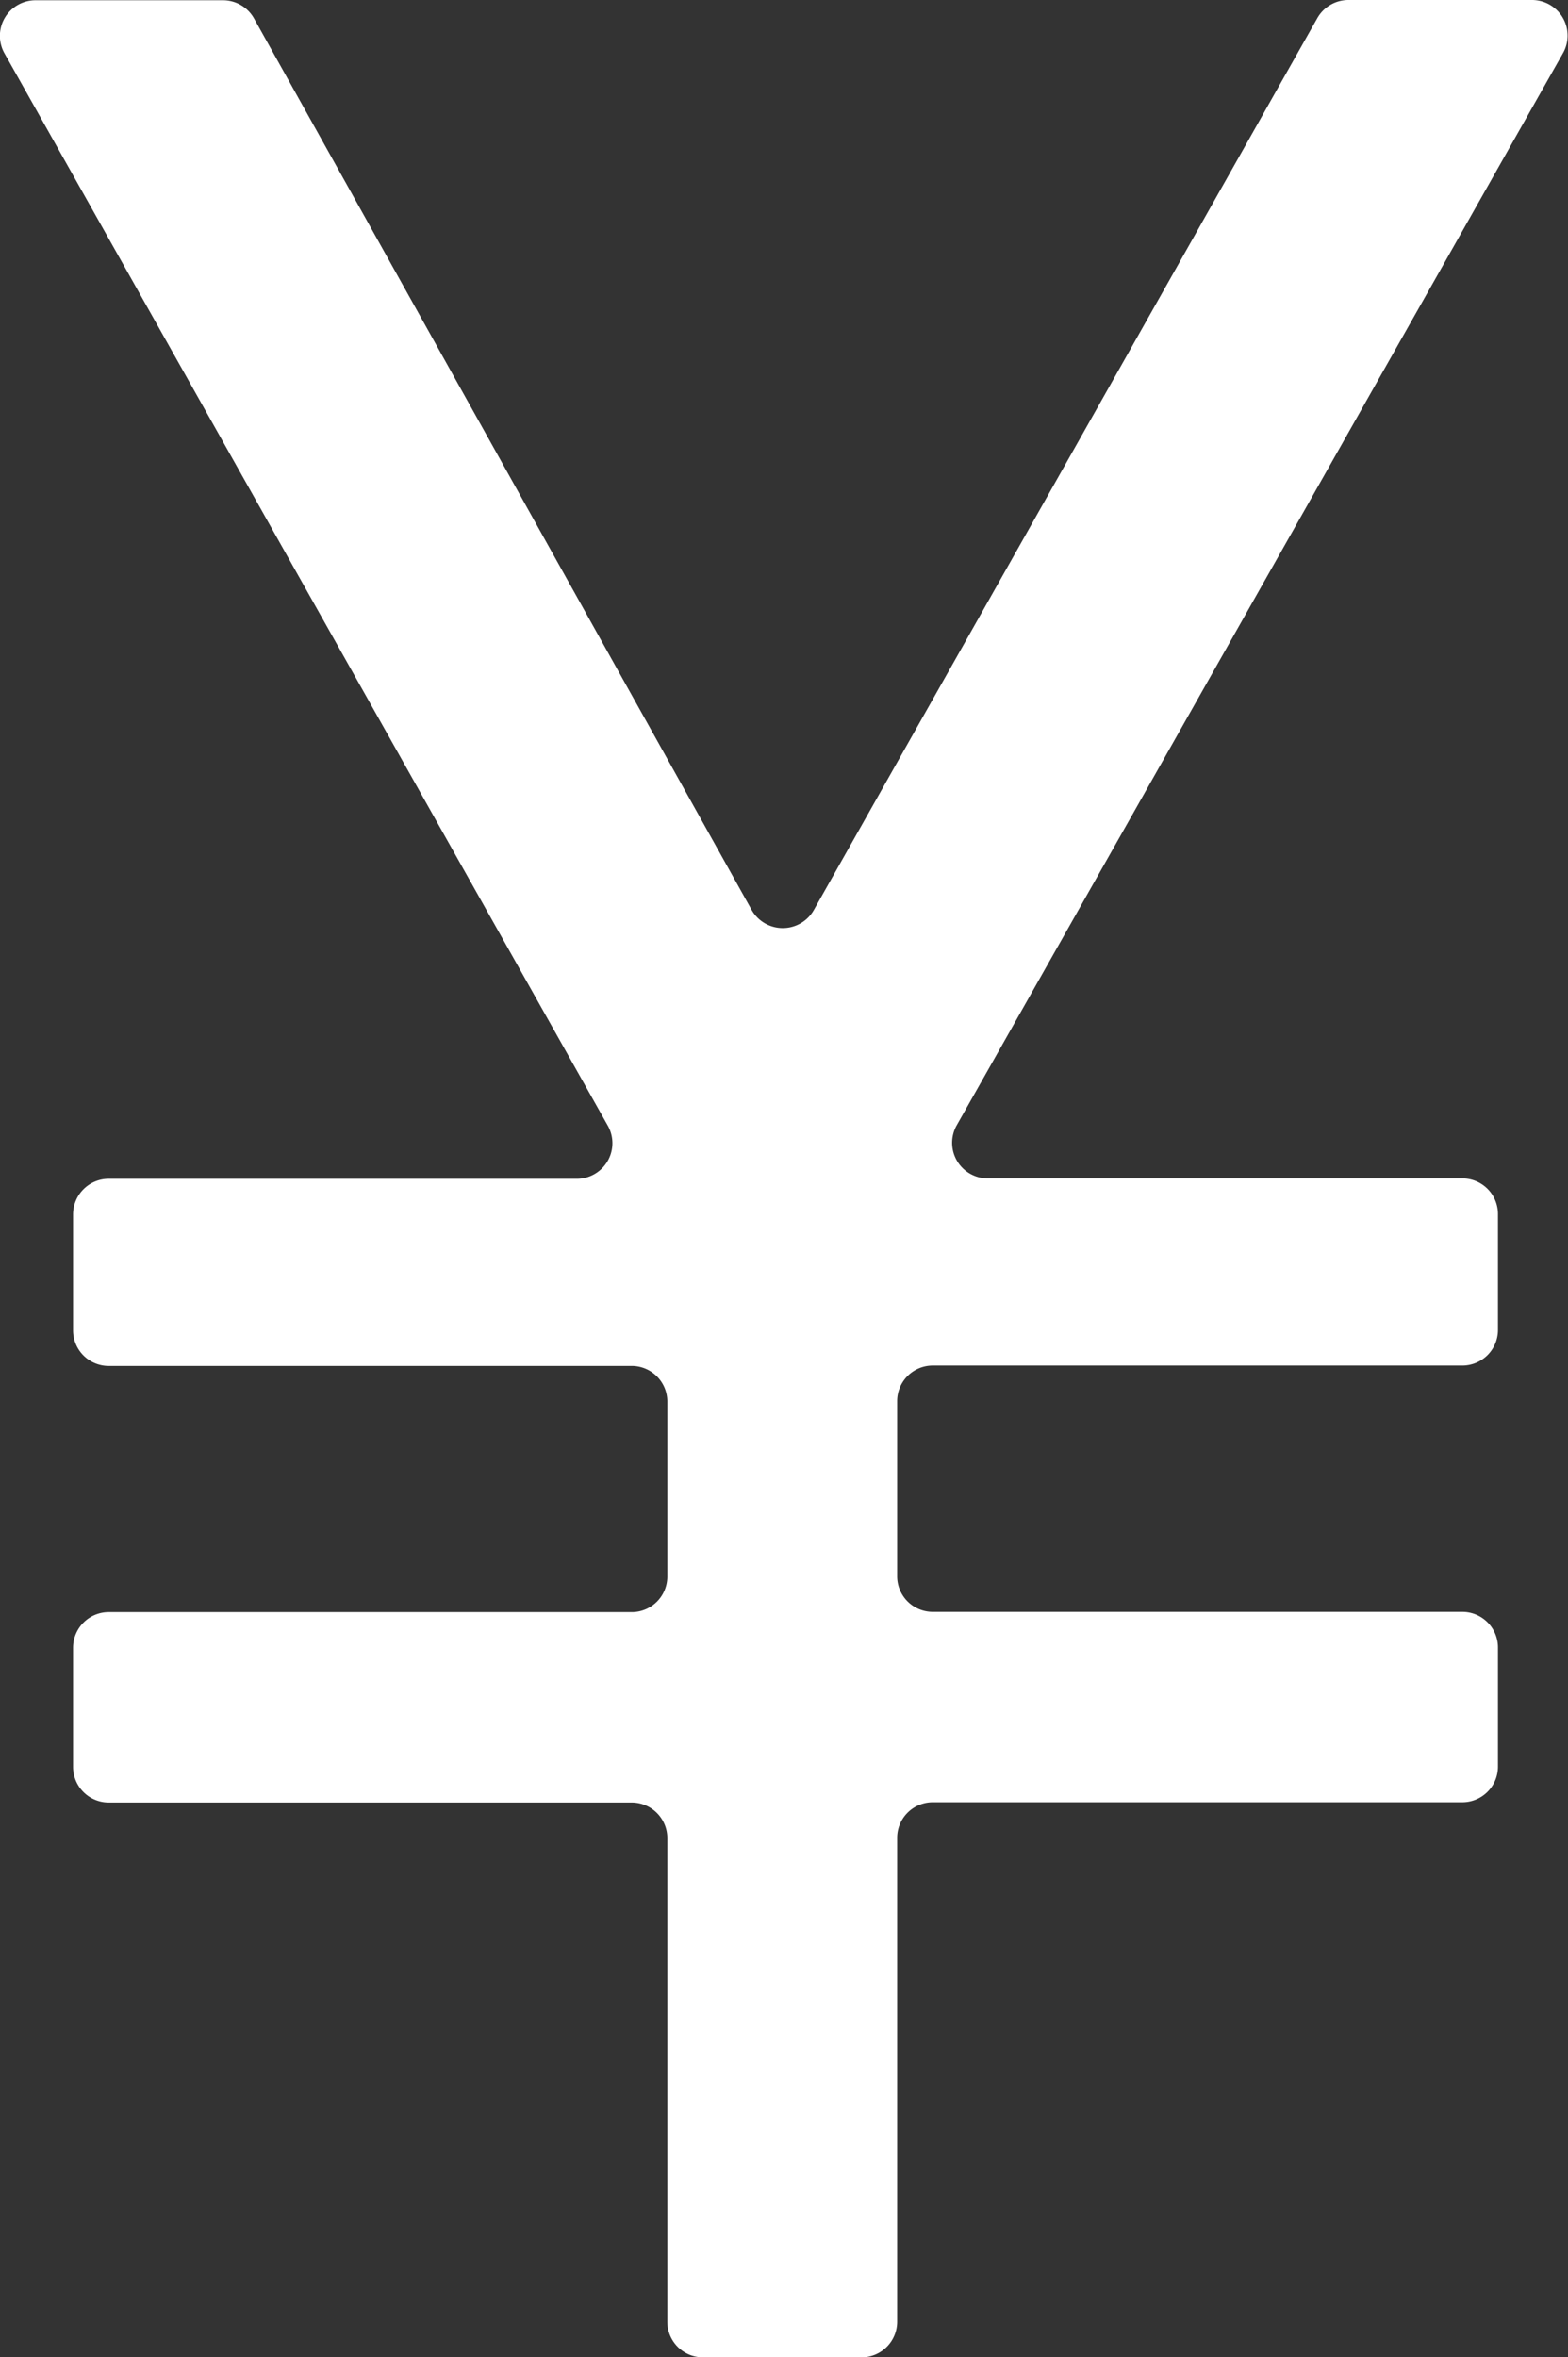 <svg xmlns="http://www.w3.org/2000/svg" width="11.974" height="18" viewBox="0 0 11.974 18">
  <rect x="0" y="0" width="11.974" height="18" fill="#333333" stroke="none"/>
  <defs>
    <style>
      .cls-1 {
        fill: #fff;
      }
    </style>
  </defs>
  <path id="路径_168" data-name="路径 168" class="cls-1" d="M-122,6.6H-123.4a.273.273,0,0,0-.237.138l-3.845,6.811a.273.273,0,0,1-.475,0l-3.8-6.808a.272.272,0,0,0-.238-.139h-1.431a.272.272,0,0,0-.237.405l4.608,8.19a.272.272,0,0,1-.237.405h-3.575a.272.272,0,0,0-.272.272v.885a.272.272,0,0,0,.272.272h3.994a.272.272,0,0,1,.272.272v1.336a.272.272,0,0,1-.272.272h-3.994a.272.272,0,0,0-.272.272v.91a.272.272,0,0,0,.272.272h3.994a.272.272,0,0,1,.272.272v3.693a.272.272,0,0,0,.272.272h1.211a.272.272,0,0,0,.272-.272V20.635a.272.272,0,0,1,.272-.272h4.044a.272.272,0,0,0,.272-.272v-.91a.272.272,0,0,0-.272-.272h-4.044a.272.272,0,0,1-.272-.272V17.3a.272.272,0,0,1,.272-.272h4.044a.272.272,0,0,0,.272-.272v-.885a.272.272,0,0,0-.272-.272h-3.624a.272.272,0,0,1-.237-.406l4.63-8.188A.272.272,0,0,0-122,6.6Z" transform="translate(133.697 -6.6)"/>
</svg>
